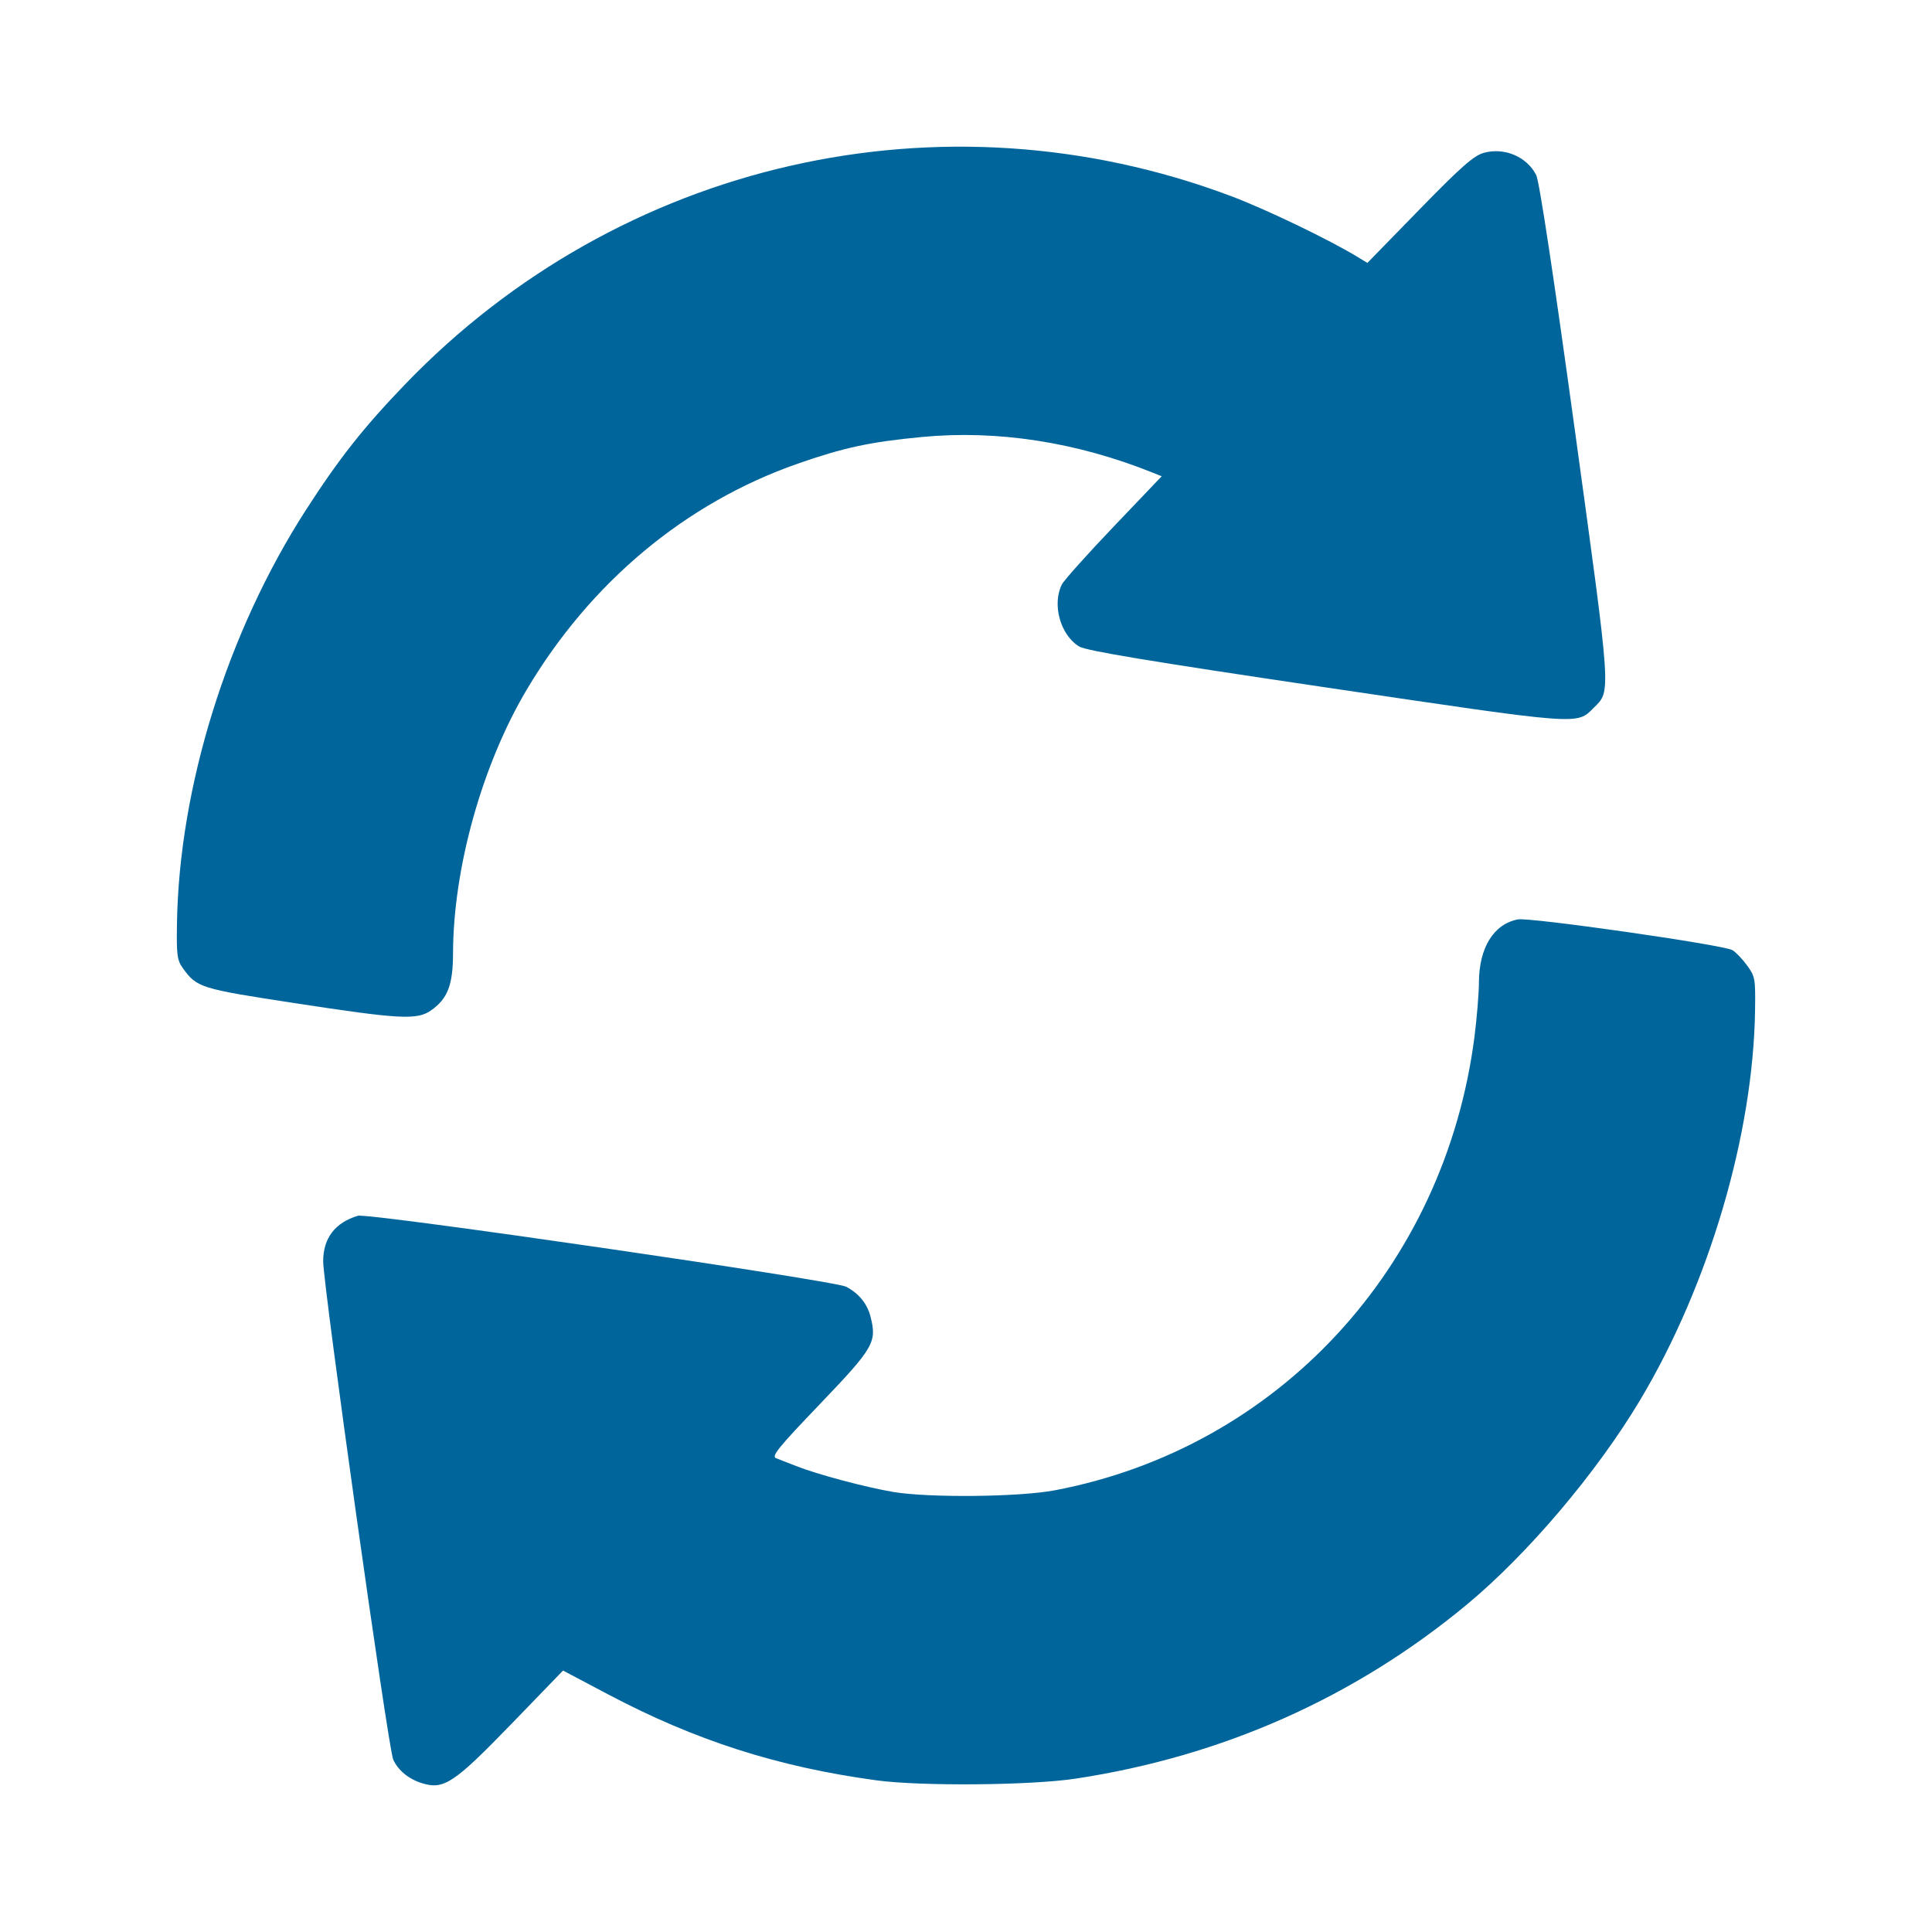 <?xml version="1.0" encoding="UTF-8" standalone="no"?><!DOCTYPE svg PUBLIC "-//W3C//DTD SVG 1.1//EN" "http://www.w3.org/Graphics/SVG/1.1/DTD/svg11.dtd"><svg width="100%" height="100%" viewBox="0 0 200 200" version="1.1" xmlns="http://www.w3.org/2000/svg" xmlns:xlink="http://www.w3.org/1999/xlink" xml:space="preserve" xmlns:serif="http://www.serif.com/" style="fill-rule:evenodd;clip-rule:evenodd;stroke-linejoin:round;stroke-miterlimit:2;"><path id="path225" d="M43.665,184.589c-1.369,-0.43 -2.448,-1.319 -2.96,-2.438c-0.513,-1.123 -7.25,-49.069 -7.249,-51.59c0.001,-2.389 1.234,-4.002 3.593,-4.704c1.082,-0.321 49.322,6.691 50.554,7.349c1.315,0.703 2.159,1.737 2.505,3.067c0.692,2.664 0.364,3.232 -5.231,9.076c-4.347,4.541 -5.052,5.413 -4.532,5.607c0.339,0.127 1.264,0.488 2.056,0.802c2.186,0.867 7.211,2.209 10.077,2.69c3.701,0.621 13.043,0.526 16.71,-0.171c23.096,-4.388 40.381,-23.069 43.45,-46.961c0.246,-1.919 0.454,-4.459 0.461,-5.644c0.022,-3.583 1.527,-6.008 4.031,-6.495c1.224,-0.238 21.189,2.618 22.193,3.175c0.341,0.189 1.022,0.892 1.513,1.562c0.851,1.161 0.891,1.376 0.848,4.601c-0.172,12.874 -4.751,28.437 -11.886,40.396c-4.479,7.509 -11.658,15.981 -17.979,21.217c-11.601,9.61 -25.275,15.691 -40.467,17.997c-4.641,0.704 -16.026,0.8 -20.634,0.174c-10.219,-1.389 -18.734,-4.12 -27.812,-8.92l-4.62,-2.443l-5.297,5.475c-5.999,6.201 -7.045,6.894 -9.324,6.178Zm-13.191,-80.75c-9.76,-1.494 -10.103,-1.601 -11.553,-3.627c-0.582,-0.813 -0.653,-1.349 -0.603,-4.57c0.22,-14.196 5.214,-30.219 13.359,-42.862c3.435,-5.332 5.937,-8.502 10.243,-12.979c22.229,-23.112 55.602,-30.733 85.473,-19.517c3.625,1.361 10.177,4.509 13.133,6.31l1.023,0.623l5.38,-5.517c4.343,-4.453 5.63,-5.587 6.673,-5.878c2.132,-0.595 4.477,0.404 5.429,2.312c0.322,0.647 1.781,10.282 4.001,26.425c3.798,27.625 3.75,26.925 1.958,28.705c-1.805,1.792 -1.105,1.845 -27.712,-2.099c-18.195,-2.696 -24.832,-3.797 -25.56,-4.238c-1.946,-1.178 -2.832,-4.349 -1.794,-6.423c0.215,-0.43 2.628,-3.126 5.362,-5.991l4.971,-5.21l-0.934,-0.375c-7.893,-3.169 -16.085,-4.435 -23.886,-3.691c-5.382,0.513 -8.09,1.095 -12.863,2.764c-11.608,4.058 -21.459,12.28 -28.064,23.42c-4.61,7.775 -7.594,18.466 -7.612,27.271c-0.007,3.254 -0.552,4.683 -2.245,5.881c-1.471,1.041 -3.153,0.954 -14.179,-0.734Z" style="fill:#00659b;fill-rule:nonzero;"/></svg>